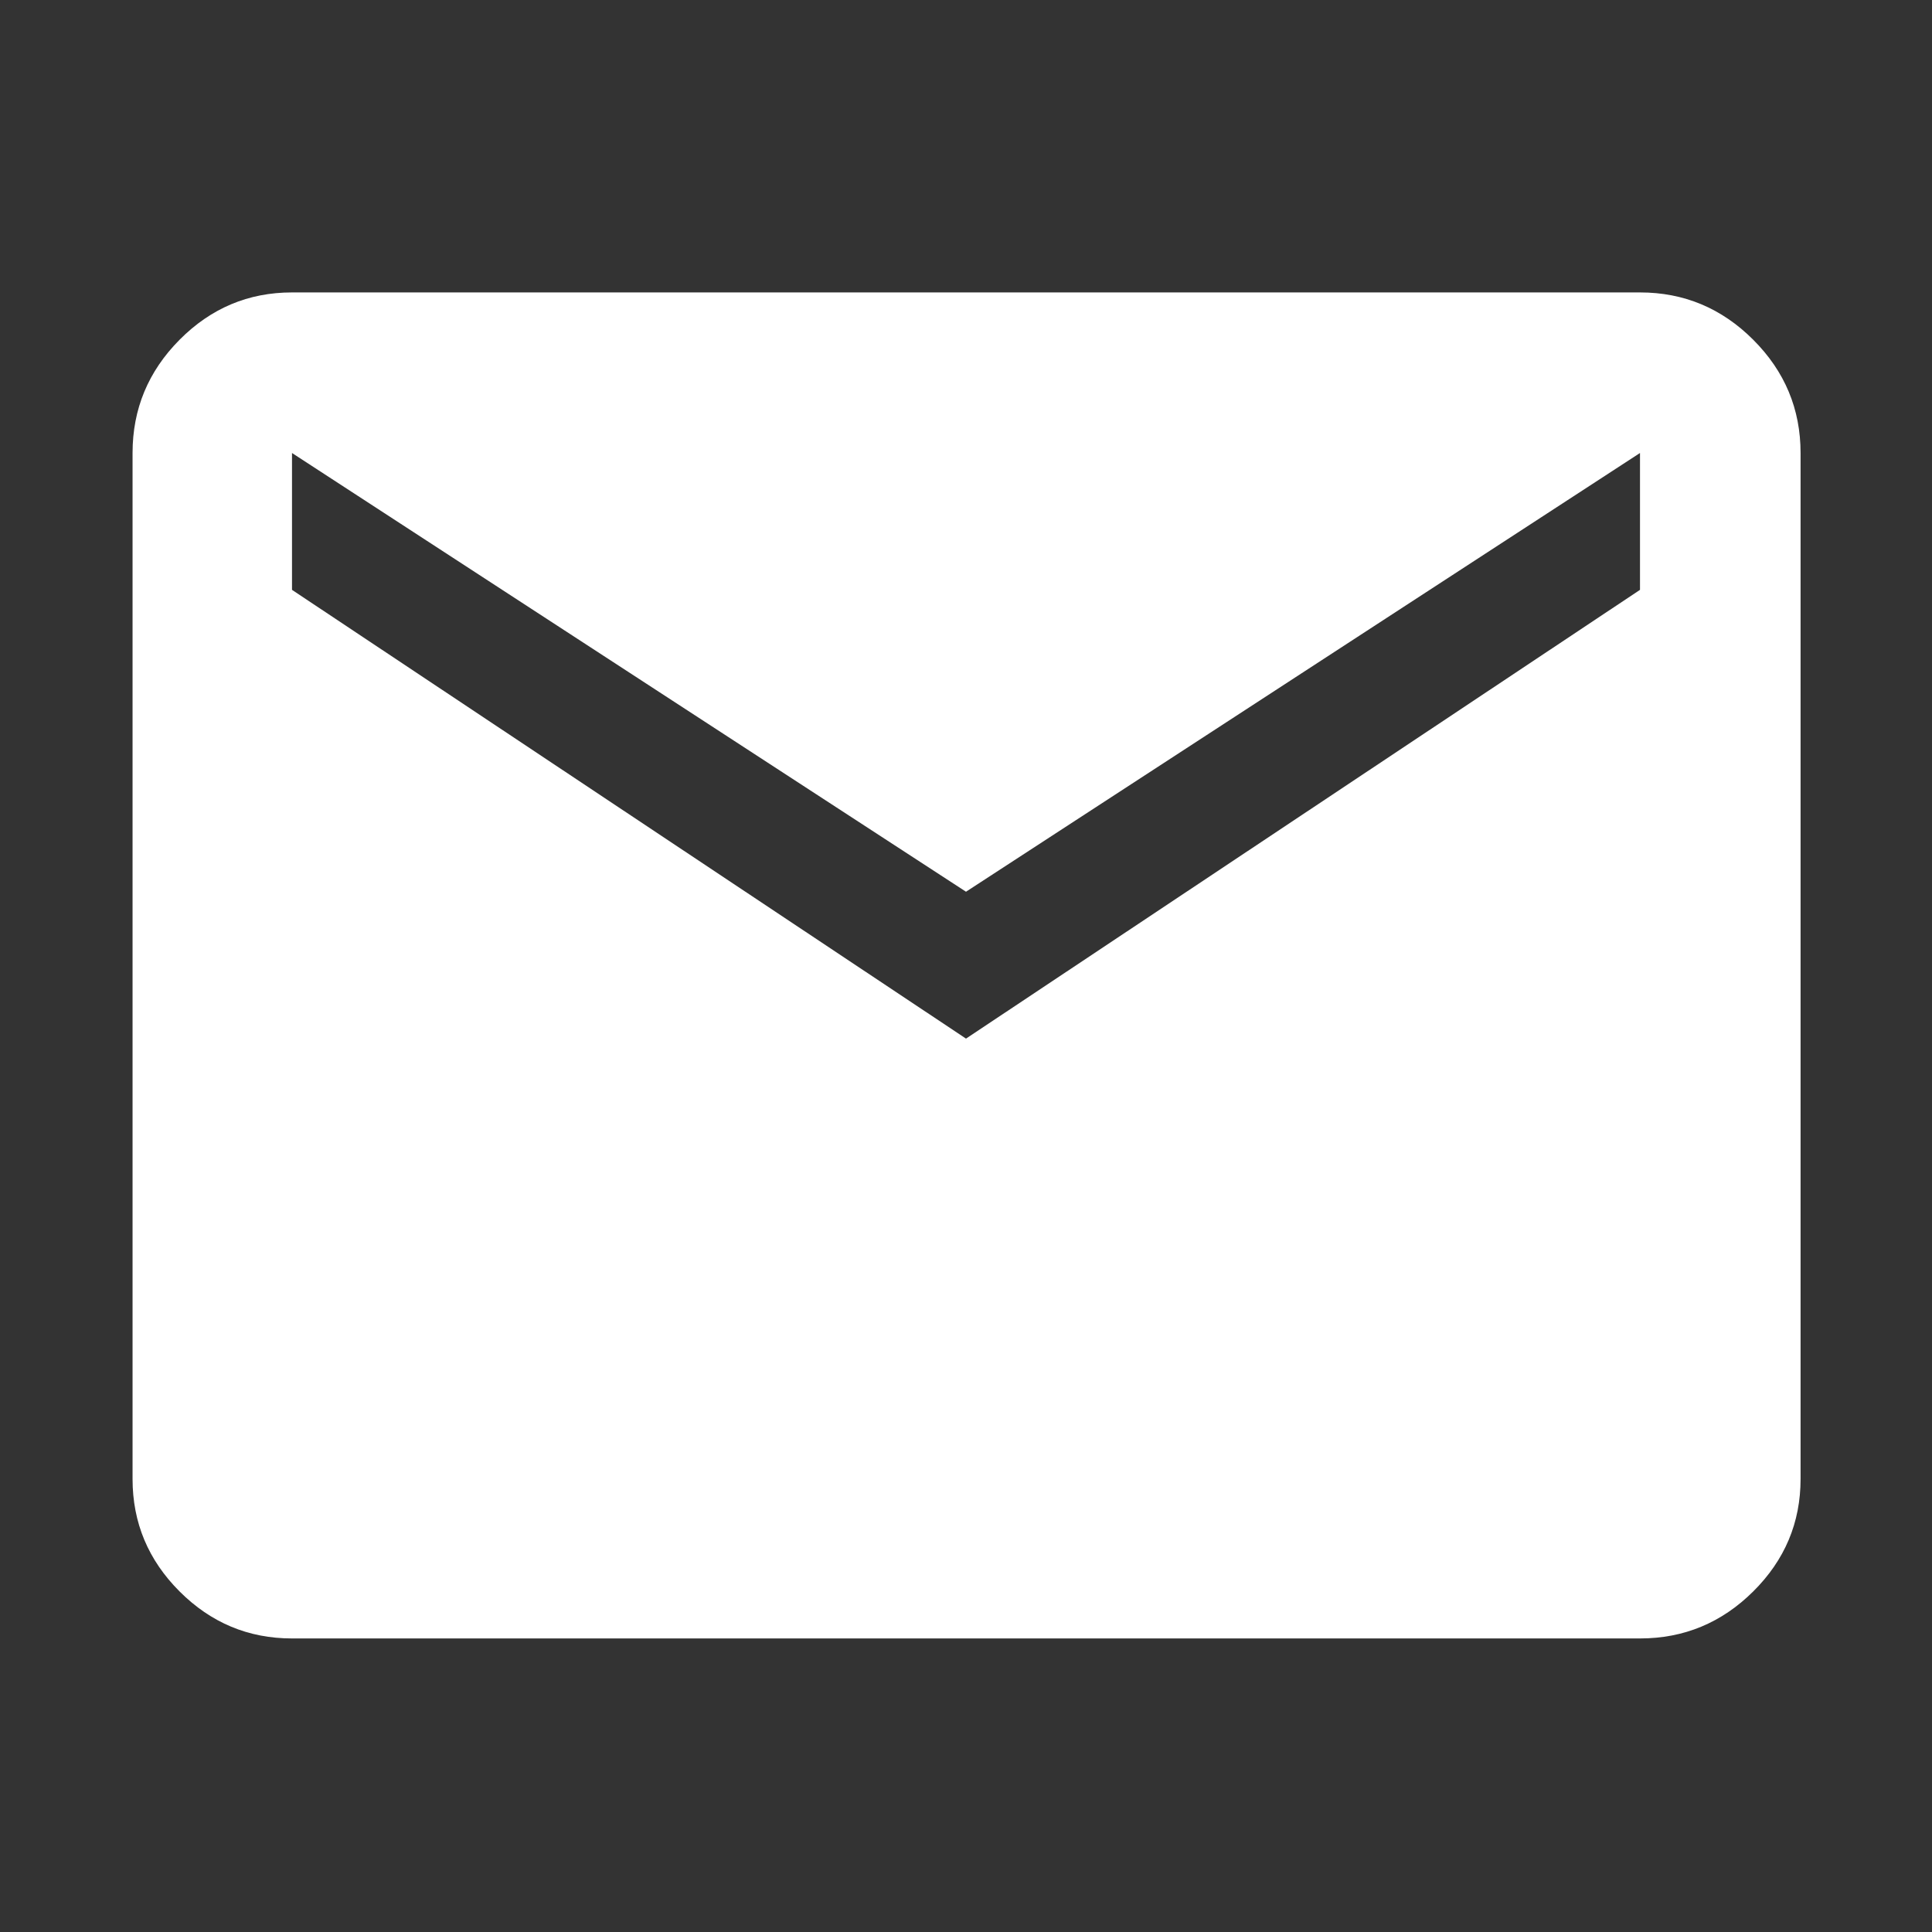 <svg width="36" height="36" viewBox="0 0 36 36" fill="none" xmlns="http://www.w3.org/2000/svg">
<rect x="0" y="0" width="36" height="36" fill="#333333" stroke="none"/>
<path d="M5.441 30.53C4.628 30.53 3.93 30.238 3.346 29.654C2.762 29.07 2.47 28.372 2.47 27.559V8.441C2.47 7.622 2.762 6.919 3.346 6.331C3.93 5.743 4.628 5.449 5.441 5.449H30.559C31.378 5.449 32.081 5.743 32.669 6.331C33.257 6.919 33.551 7.622 33.551 8.441V27.559C33.551 28.372 33.257 29.07 32.669 29.654C32.081 30.238 31.378 30.53 30.559 30.53H5.441ZM18 19.353L30.559 10.991V8.441L18 16.616L5.441 8.441V10.991L18 19.353Z" fill="white"/>
</svg>
